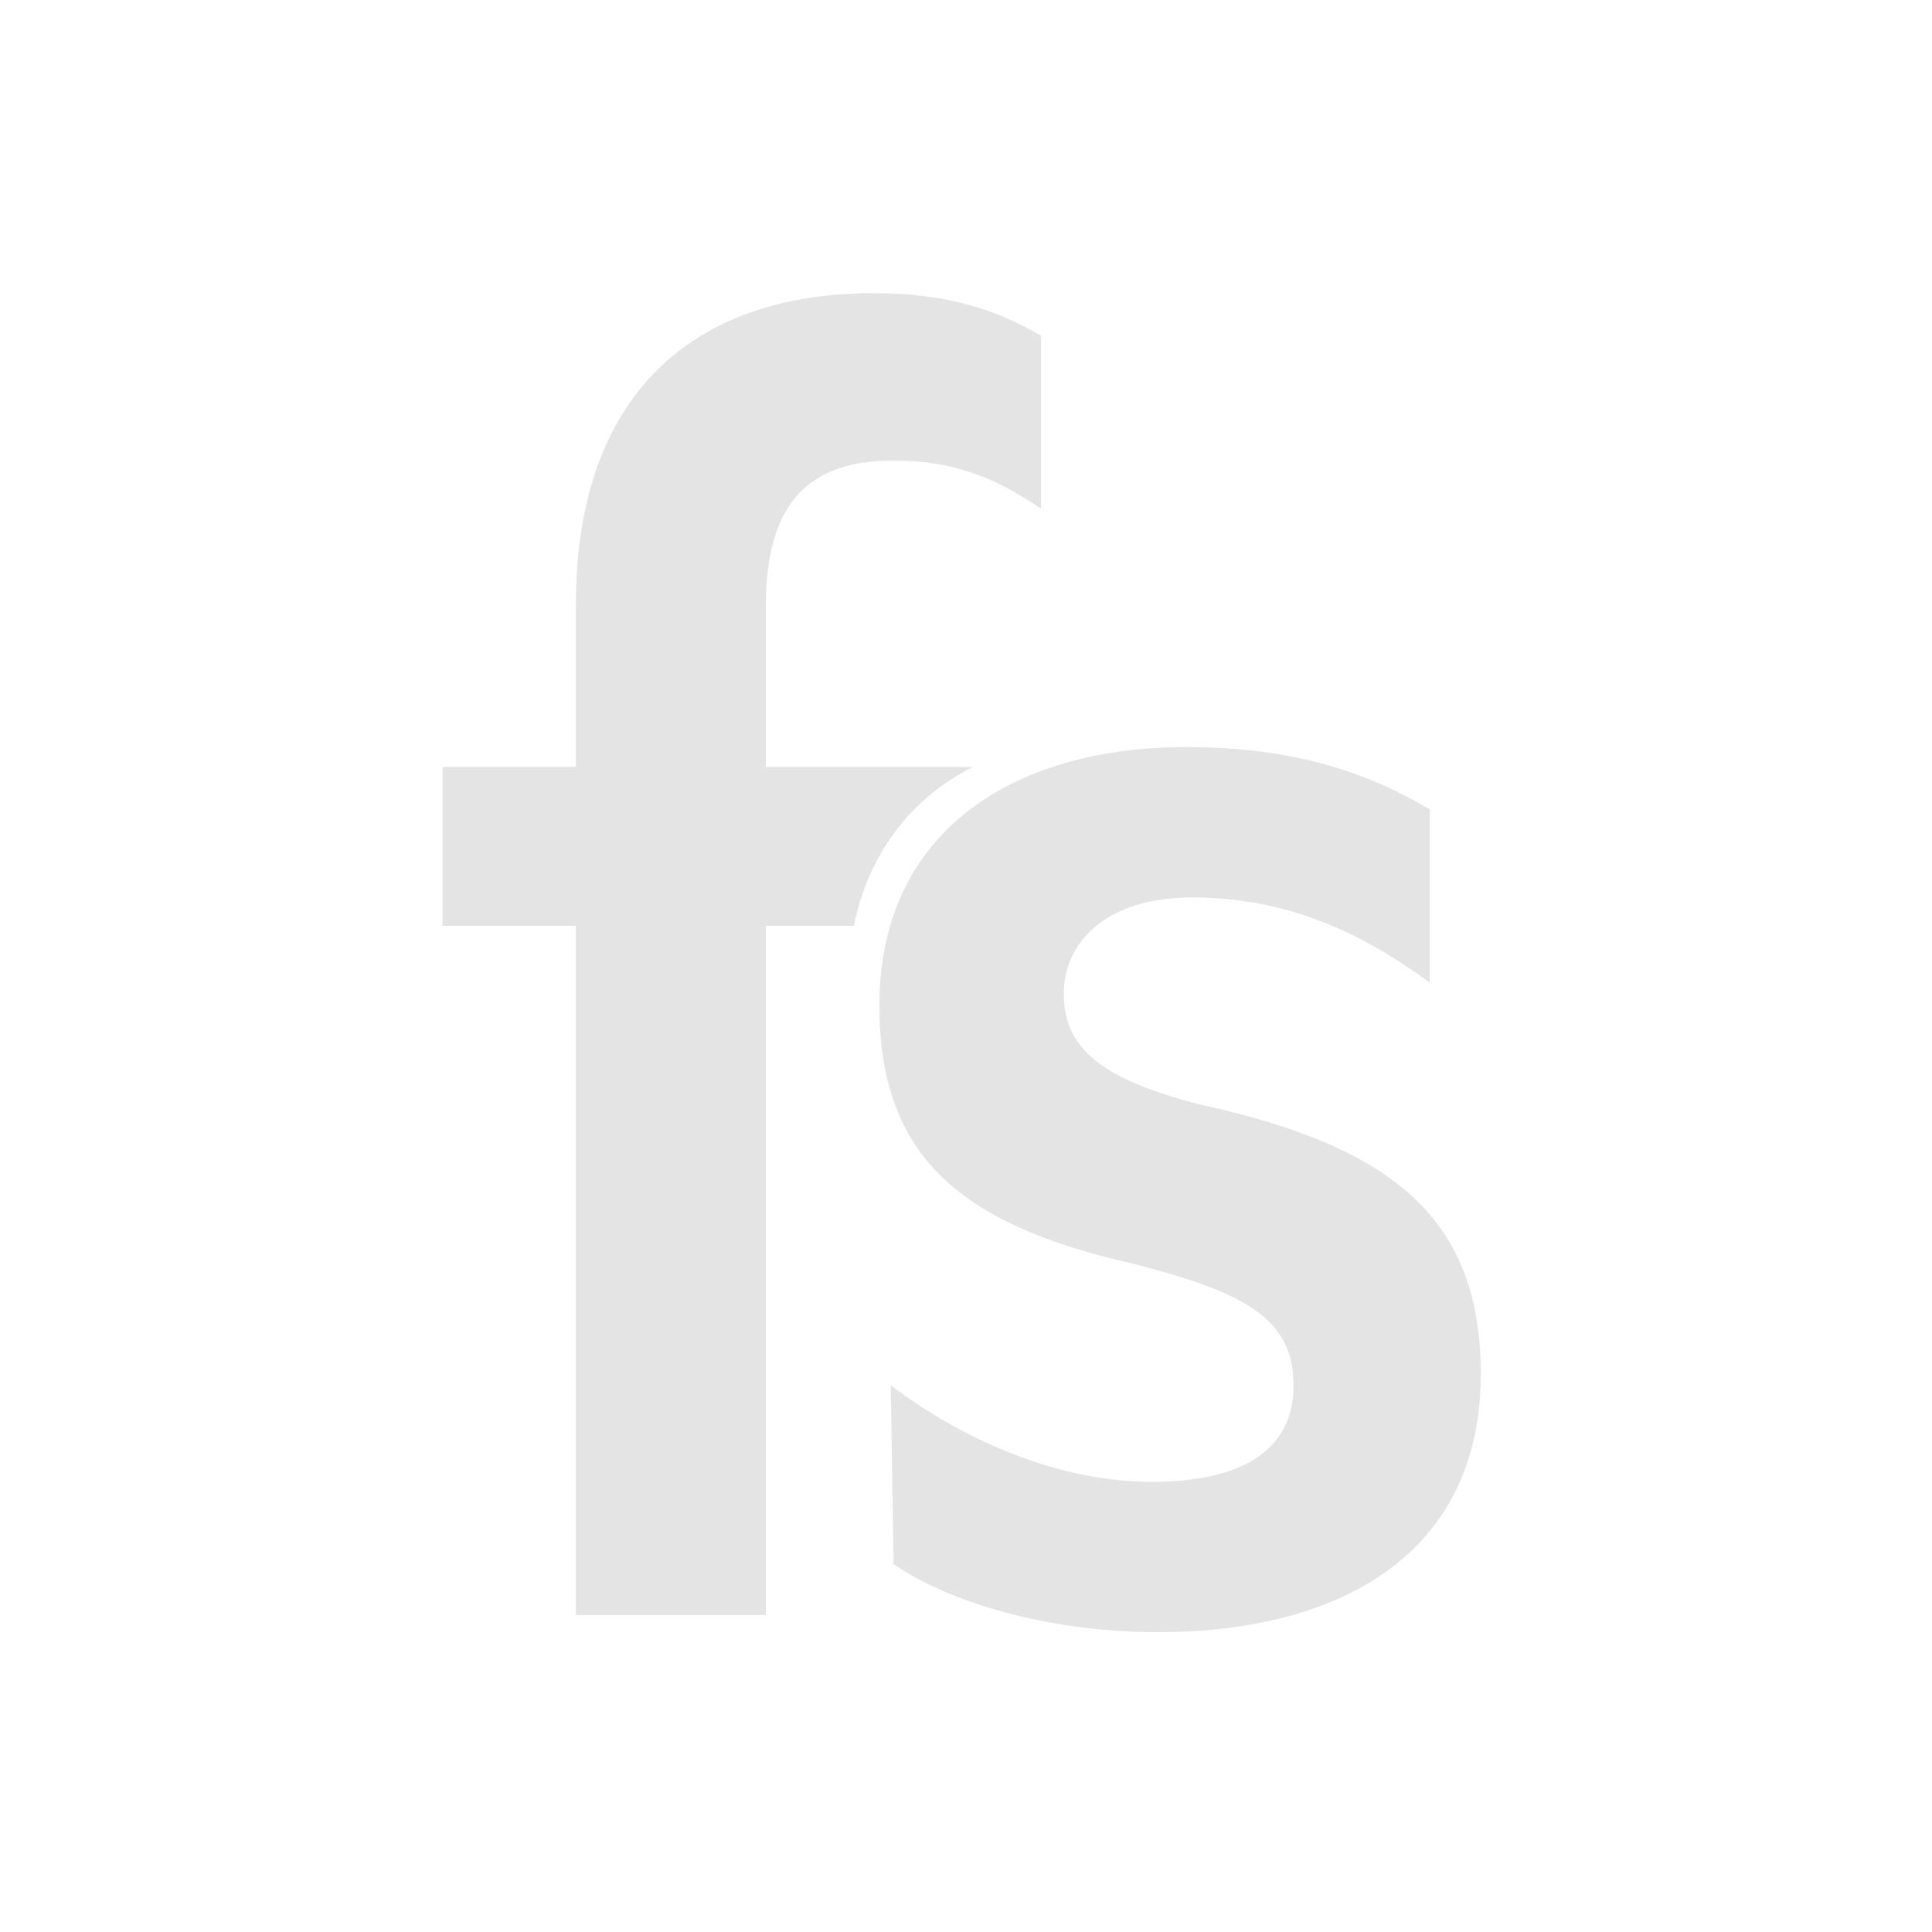 <svg width="101" height="101" viewBox="0 0 101 101" fill="none" xmlns="http://www.w3.org/2000/svg">
<path fill-rule="evenodd" clip-rule="evenodd" d="M46.713 81.768C49.976 83.992 55.315 85.327 60.506 85.327C70.145 85.327 77.412 81.174 77.412 71.831C77.412 63.823 72.963 59.967 62.73 57.742C57.54 56.407 55.612 54.776 55.612 51.958C55.612 49.141 57.984 46.916 62.285 46.916C67.031 46.916 70.887 48.547 74.743 51.365V42.318C71.035 40.094 67.031 39.056 61.989 39.056C52.942 39.056 45.972 43.505 45.972 52.551C45.972 60.263 49.976 63.971 59.171 66.047C64.955 67.53 67.624 68.865 67.624 72.424C67.624 75.984 64.658 77.467 60.209 77.467C55.612 77.467 50.718 75.539 46.565 72.424L46.713 81.768ZM44.637 48.399H40.04V84.437H30.103V48.399H23.133V40.094H30.103V31.64C30.103 20.666 36.184 15.327 45.675 15.327C49.234 15.327 51.904 16.068 54.425 17.552V26.598C52.052 24.967 49.828 24.077 46.713 24.077C42.413 24.077 40.04 26.153 40.04 31.64V40.094H50.866C47.603 41.725 45.379 44.691 44.637 48.399Z" fill="#E4E4E4"/>
</svg>
